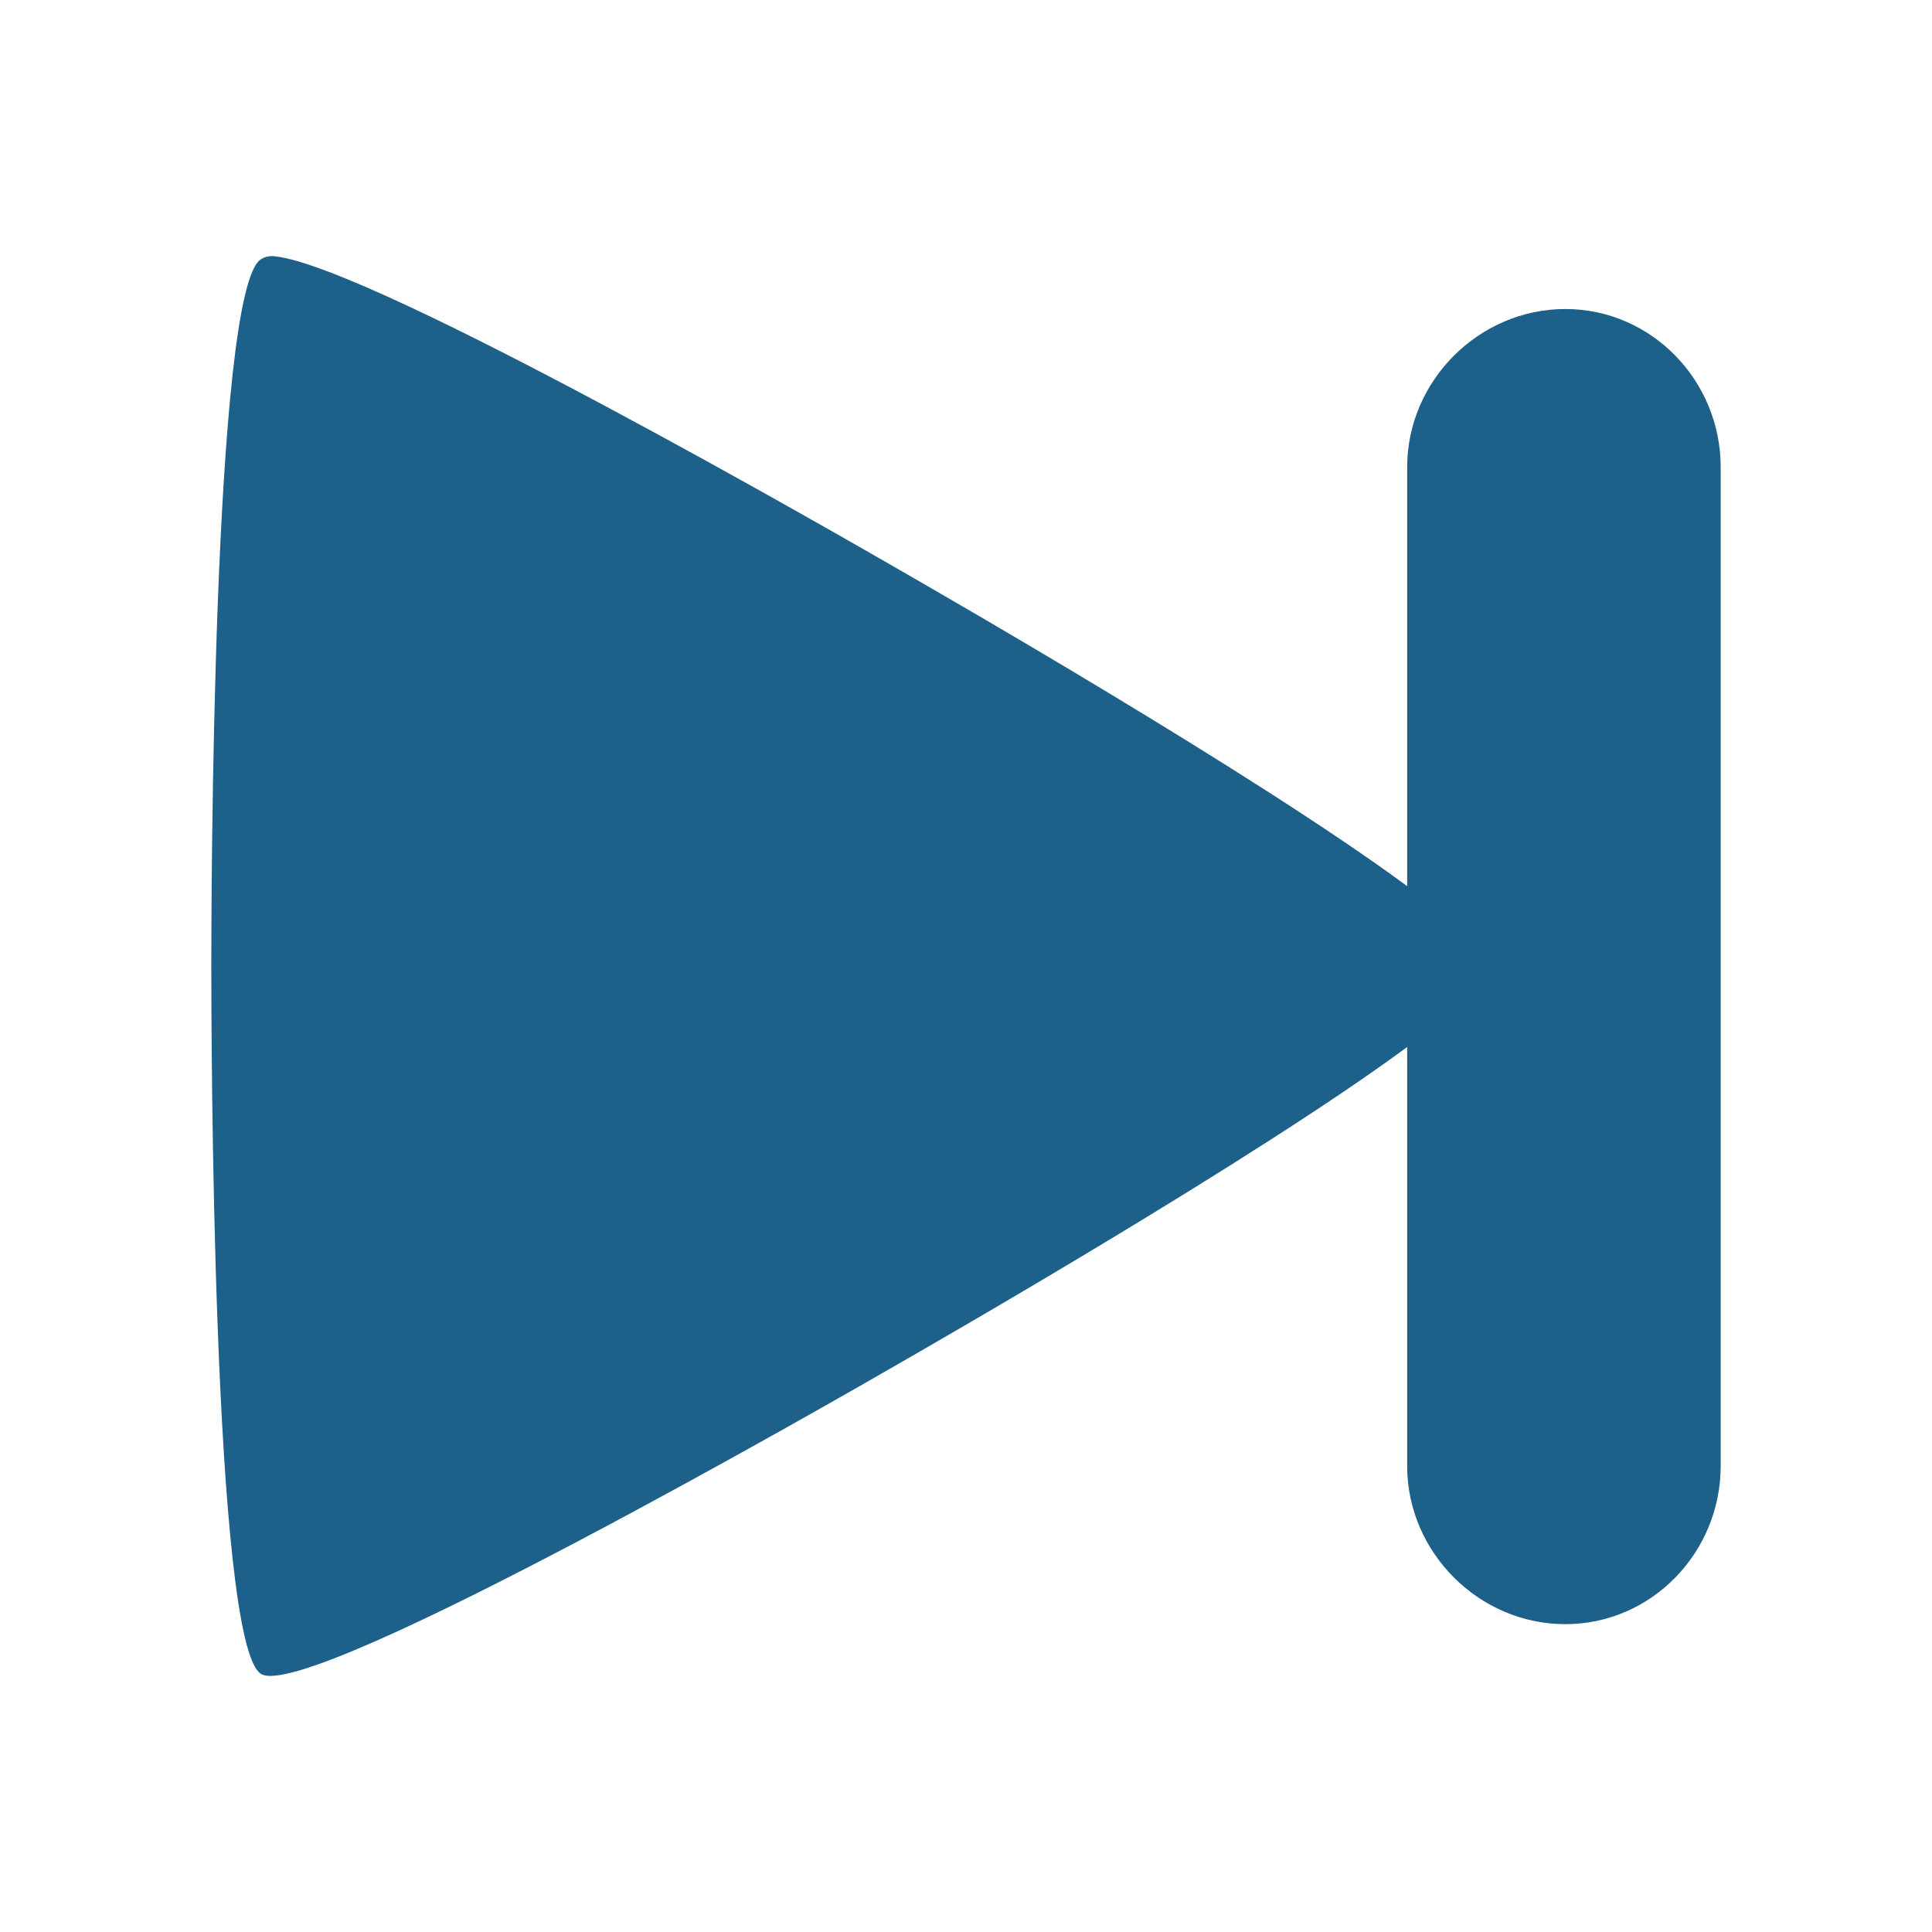 <svg viewBox="0 0 512 512" xmlns="http://www.w3.org/2000/svg">
 <path d="m72.912 67.916c-1.77-.195-2.865.263-3.68.737-13.038 7.525-13.232 172.438-13.232 187.495 0 15.055.195 179.973 13.232 187.495 13.043 7.53 156.086-74.815 169.122-82.35 9.858-5.693 94.082-53.947 134.559-83.819v111.036c0 22.88 19.034 41.91 41.91 41.91 22.885 0 41.178-19.034 41.178-41.91v-264.709c0-22.88-18.293-41.91-41.178-41.91-22.88 0-41.91 19.034-41.91 41.91v111.036c-40.467-29.872-124.691-78.132-134.559-83.819-12.226-7.055-138.94-80.18-165.442-83.092" fill="#1D6089" fill-rule="evenodd"/>
</svg>

